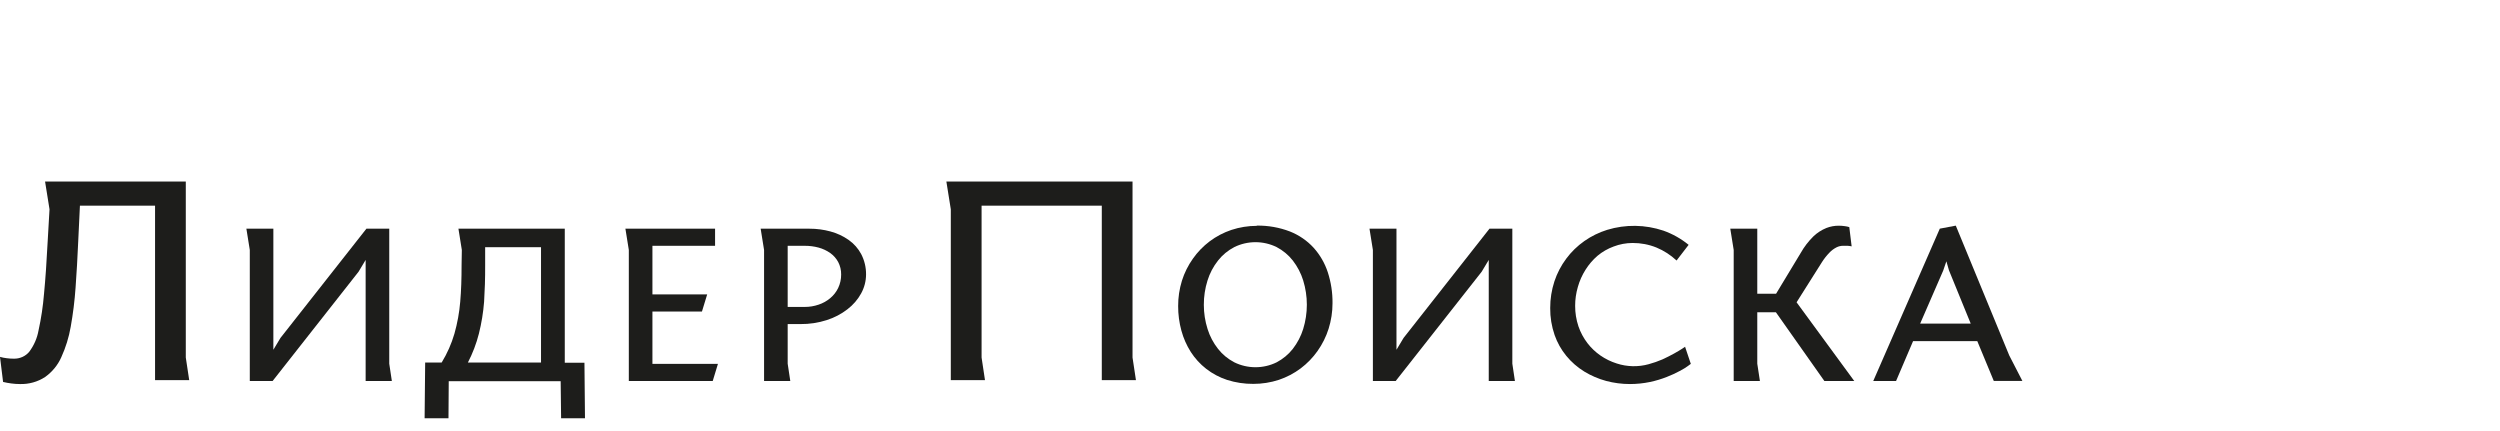 <svg width="180" height="31" viewBox="0 0 180 31" fill="none" xmlns="http://www.w3.org/2000/svg">
<path d="M5.754 14.81H11.164V27.369H13.623L13.377 25.741V13.071H3.245L3.565 15.07L3.433 17.374C3.359 18.833 3.272 20.097 3.169 21.16C3.097 22.043 2.966 22.921 2.775 23.787C2.678 24.339 2.451 24.863 2.112 25.319C1.979 25.482 1.808 25.613 1.612 25.701C1.416 25.788 1.201 25.831 0.985 25.824C0.815 25.825 0.646 25.814 0.478 25.791C0.316 25.772 0.156 25.74 0 25.695L0.222 27.5C0.415 27.546 0.611 27.582 0.808 27.608C1.013 27.636 1.219 27.651 1.426 27.651C2.073 27.672 2.71 27.495 3.245 27.146C3.758 26.78 4.16 26.291 4.41 25.728C4.731 25.025 4.96 24.287 5.091 23.53C5.259 22.592 5.376 21.647 5.442 20.698C5.516 19.661 5.582 18.553 5.632 17.377L5.754 14.81Z" fill="#1D1D1B"/>
<path d="M26.326 18.715V27.434H28.214L28.026 26.185V16.463H26.384L20.192 24.333L19.682 25.183V16.463H17.739L17.985 17.998V27.434H19.627L25.816 19.565L26.326 18.715Z" fill="#1D1D1B"/>
<path d="M30.572 30.115H32.291L32.309 27.447H40.368L40.4 30.115H42.119L42.08 26.115H40.664V16.463H33.007L33.252 17.998L33.234 19.098C33.234 20.04 33.207 20.915 33.136 21.731C33.071 22.506 32.931 23.274 32.719 24.025C32.507 24.752 32.198 25.45 31.8 26.102H30.612L30.572 30.115ZM34.931 19.111V17.796H38.953V26.102H33.688C34.032 25.44 34.297 24.743 34.48 24.025C34.669 23.271 34.794 22.504 34.855 21.731C34.905 20.915 34.937 20.04 34.931 19.098V19.111Z" fill="#1D1D1B"/>
<path d="M45.275 27.434H51.316L51.691 26.2H46.975V22.432H50.54L50.917 21.198H46.975V17.698H51.485V16.463H45.029L45.275 17.998V27.434Z" fill="#1D1D1B"/>
<path d="M54.767 16.463L55.013 17.998V27.434H56.901L56.713 26.185V23.333H57.638C58.278 23.339 58.916 23.243 59.523 23.048C60.065 22.876 60.571 22.612 61.015 22.268C61.422 21.958 61.758 21.571 62 21.13C62.232 20.71 62.354 20.242 62.356 19.767C62.362 19.26 62.244 18.759 62.01 18.303C61.795 17.895 61.482 17.542 61.097 17.271C60.703 16.996 60.261 16.791 59.792 16.665C59.3 16.531 58.791 16.464 58.279 16.466L54.767 16.463ZM56.713 22.099V17.698H57.939C58.277 17.696 58.614 17.739 58.939 17.826C59.24 17.908 59.524 18.041 59.776 18.218C60.016 18.388 60.212 18.609 60.349 18.864C60.494 19.143 60.568 19.452 60.563 19.765C60.566 20.099 60.493 20.429 60.349 20.734C60.215 21.015 60.02 21.265 59.776 21.468C59.532 21.674 59.248 21.833 58.939 21.935C58.618 22.045 58.28 22.101 57.939 22.099H56.713Z" fill="#1D1D1B"/>
<path d="M81.542 13.071H68.139L68.458 15.07V27.369H70.919L70.674 25.741V14.81H79.329V27.369H81.788L81.542 25.741V13.071Z" fill="#1D1D1B"/>
<path d="M90.489 16.261C89.867 16.261 89.249 16.36 88.661 16.554C88.098 16.744 87.571 17.02 87.101 17.372C86.632 17.726 86.224 18.147 85.891 18.621C85.544 19.109 85.277 19.646 85.099 20.211C84.916 20.804 84.824 21.42 84.827 22.038C84.825 22.634 84.903 23.228 85.06 23.805C85.206 24.346 85.435 24.864 85.738 25.342C86.034 25.803 86.409 26.214 86.847 26.556C87.296 26.904 87.806 27.174 88.352 27.354C88.962 27.548 89.601 27.645 90.243 27.639C90.867 27.64 91.488 27.542 92.078 27.349C92.643 27.158 93.172 26.881 93.644 26.528C94.118 26.171 94.531 25.745 94.867 25.266C95.213 24.776 95.48 24.238 95.659 23.671C95.847 23.073 95.942 22.451 95.941 21.826C95.949 21.073 95.834 20.323 95.601 19.603C95.389 18.953 95.042 18.352 94.579 17.836C94.113 17.327 93.531 16.927 92.878 16.668C92.118 16.376 91.305 16.232 90.486 16.244L90.489 16.261ZM86.676 21.948C86.673 21.355 86.762 20.766 86.94 20.198C87.101 19.678 87.358 19.19 87.7 18.757C88.014 18.358 88.415 18.027 88.875 17.788C89.345 17.558 89.866 17.437 90.395 17.437C90.923 17.437 91.444 17.558 91.914 17.788C92.371 18.028 92.769 18.358 93.082 18.757C93.416 19.189 93.669 19.673 93.829 20.188C94.181 21.331 94.181 22.546 93.829 23.689C93.669 24.204 93.416 24.688 93.082 25.12C92.769 25.519 92.371 25.849 91.914 26.089C91.444 26.32 90.923 26.44 90.395 26.44C89.866 26.44 89.345 26.32 88.875 26.089C88.415 25.85 88.014 25.52 87.7 25.12C87.361 24.69 87.105 24.205 86.945 23.689C86.766 23.124 86.675 22.538 86.676 21.948V21.948Z" fill="#1D1D1B"/>
<path d="M107.19 18.715V27.434H109.075L108.888 26.185V16.463H107.245L101.056 24.333L100.546 25.183V16.463H98.603L98.848 17.998V27.434H100.488L106.68 19.565L107.19 18.715Z" fill="#1D1D1B"/>
<path d="M121.581 17.629C121.044 17.189 120.43 16.843 119.767 16.607C118.459 16.167 117.037 16.146 115.716 16.549C114.528 16.92 113.495 17.646 112.772 18.621C112.4 19.119 112.112 19.671 111.919 20.254C111.715 20.878 111.613 21.528 111.615 22.182C111.609 22.841 111.716 23.497 111.932 24.123C112.31 25.207 113.065 26.135 114.071 26.753C114.557 27.049 115.085 27.276 115.64 27.427C116.2 27.576 116.779 27.652 117.361 27.651C117.845 27.65 118.328 27.601 118.8 27.503C119.214 27.415 119.619 27.294 120.01 27.139C120.328 27.016 120.638 26.874 120.937 26.713C121.201 26.569 121.393 26.46 121.531 26.352C121.668 26.243 121.739 26.203 121.739 26.2L121.325 24.966L121.108 25.113C120.966 25.206 120.773 25.322 120.527 25.458C120.282 25.595 119.999 25.736 119.696 25.877C119.374 26.016 119.042 26.131 118.703 26.223C117.951 26.431 117.151 26.413 116.411 26.172C115.564 25.907 114.825 25.395 114.298 24.709C114.016 24.341 113.797 23.933 113.649 23.5C113.488 23.02 113.408 22.519 113.411 22.016C113.41 21.557 113.476 21.1 113.606 20.658C113.728 20.224 113.913 19.808 114.156 19.424C114.391 19.048 114.684 18.707 115.024 18.414C115.367 18.128 115.759 17.903 116.184 17.748C116.617 17.582 117.079 17.496 117.546 17.495C118.137 17.492 118.723 17.603 119.268 17.824C119.805 18.048 120.294 18.365 120.712 18.757L121.581 17.629Z" fill="#1D1D1B"/>
<path d="M126.524 21.148V16.463H124.58L124.826 17.998V27.434H126.714L126.524 26.185V22.483H127.865L131.356 27.434H133.508L129.354 21.766L131.166 18.896C131.323 18.645 131.507 18.41 131.715 18.195C131.86 18.039 132.033 17.91 132.225 17.811C132.369 17.737 132.531 17.698 132.695 17.697C132.814 17.697 132.924 17.697 133.035 17.697C133.131 17.703 133.225 17.717 133.318 17.738L133.149 16.352C133.047 16.32 132.941 16.298 132.835 16.284C132.689 16.262 132.541 16.251 132.394 16.251C132.088 16.249 131.785 16.305 131.501 16.415C131.153 16.556 130.837 16.76 130.569 17.016C130.206 17.373 129.897 17.776 129.65 18.215L127.878 21.148H126.524Z" fill="#1D1D1B"/>
<path d="M134.873 27.434H136.516L137.741 24.562H142.365L143.553 27.429H145.612L144.667 25.594L140.817 16.246L139.666 16.463L134.873 27.434ZM139.911 19.482L140.139 18.813L140.326 19.464L141.892 23.3H138.251L139.911 19.482Z" fill="#1D1D1B"/>
</svg>
